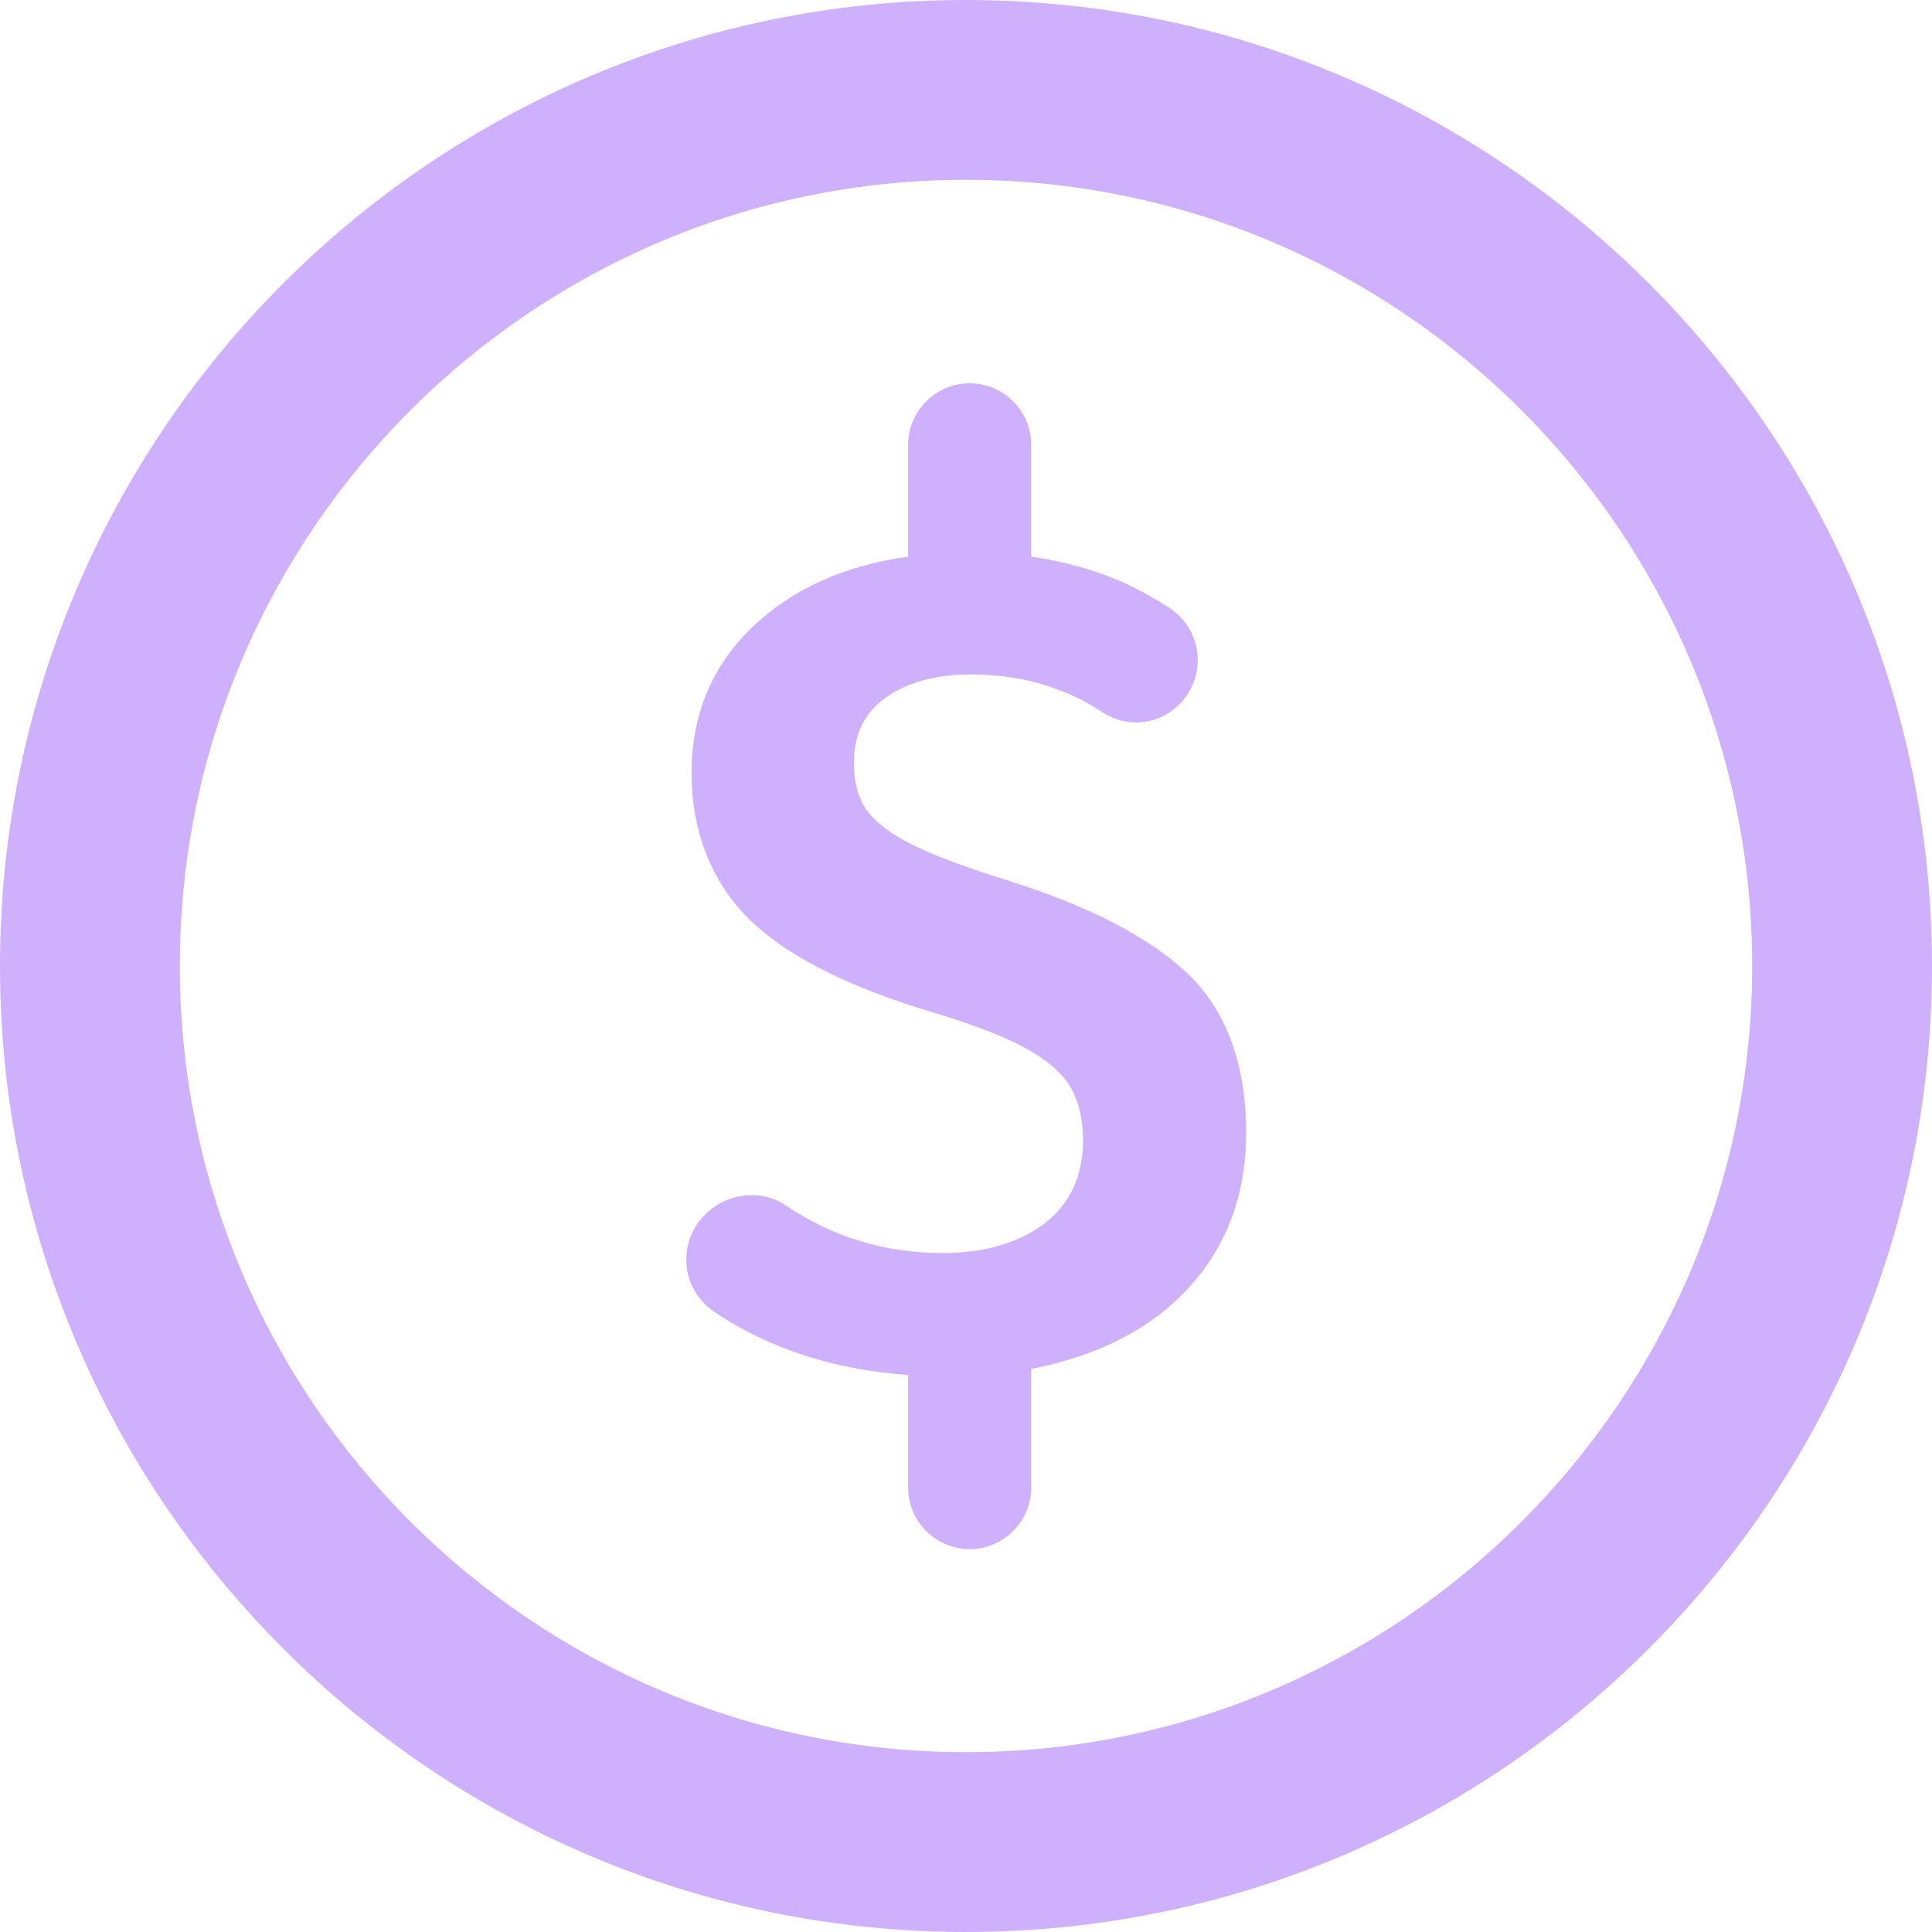<?xml version="1.0" encoding="UTF-8"?>
<svg id="Layer_1" data-name="Layer 1" xmlns="http://www.w3.org/2000/svg" viewBox="0 0 47.38 47.38">
  <defs>
    <style>
      .cls-1 {
        fill: #cfb0fc;
      }
    </style>
  </defs>
  <path class="cls-1" d="m24.81,21.62c-1.06-.32-1.88-.63-2.43-.9-.54-.27-.92-.56-1.13-.86-.21-.3-.31-.68-.31-1.14,0-.7.25-1.23.78-1.61.53-.38,1.23-.57,2.09-.57.79,0,1.53.13,2.21.4.35.13.69.31,1.02.53.63.41,1.45.3,1.95-.27.29-.33.43-.77.37-1.21-.06-.44-.3-.83-.68-1.08-.28-.18-.57-.35-.87-.5-.74-.37-1.59-.62-2.52-.76v-2.74c0-.83-.68-1.51-1.51-1.51s-1.51.68-1.51,1.51v2.74c-1.57.22-2.85.8-3.82,1.73-.99.95-1.49,2.15-1.49,3.57s.47,2.64,1.38,3.56c.91.91,2.42,1.68,4.48,2.3,1.01.3,1.79.6,2.32.89.52.28.89.6,1.1.94.21.35.32.8.32,1.33,0,.87-.32,1.55-.94,2.03-.63.48-1.48.73-2.5.73-1.41,0-2.7-.39-3.85-1.17-.63-.42-1.51-.3-2.04.29-.3.33-.44.78-.39,1.22.05.44.3.84.66,1.09,1.34.91,2.95,1.43,4.77,1.56v2.76c0,.83.68,1.51,1.51,1.51s1.51-.68,1.51-1.51v-2.91c1.65-.32,2.95-.99,3.86-1.99.94-1.02,1.41-2.3,1.41-3.8,0-1.69-.49-3-1.44-3.91-.95-.89-2.4-1.64-4.3-2.24Z"/>
  <path class="cls-1" d="m23.69,0C10.63,0,0,10.63,0,23.69s10.63,23.69,23.69,23.69,23.69-10.63,23.69-23.69S36.75,0,23.69,0Zm19.28,23.69c0,10.63-8.65,19.28-19.28,19.28S4.41,34.32,4.41,23.69,13.06,4.41,23.69,4.41s19.28,8.65,19.28,19.28Z"/>
</svg>